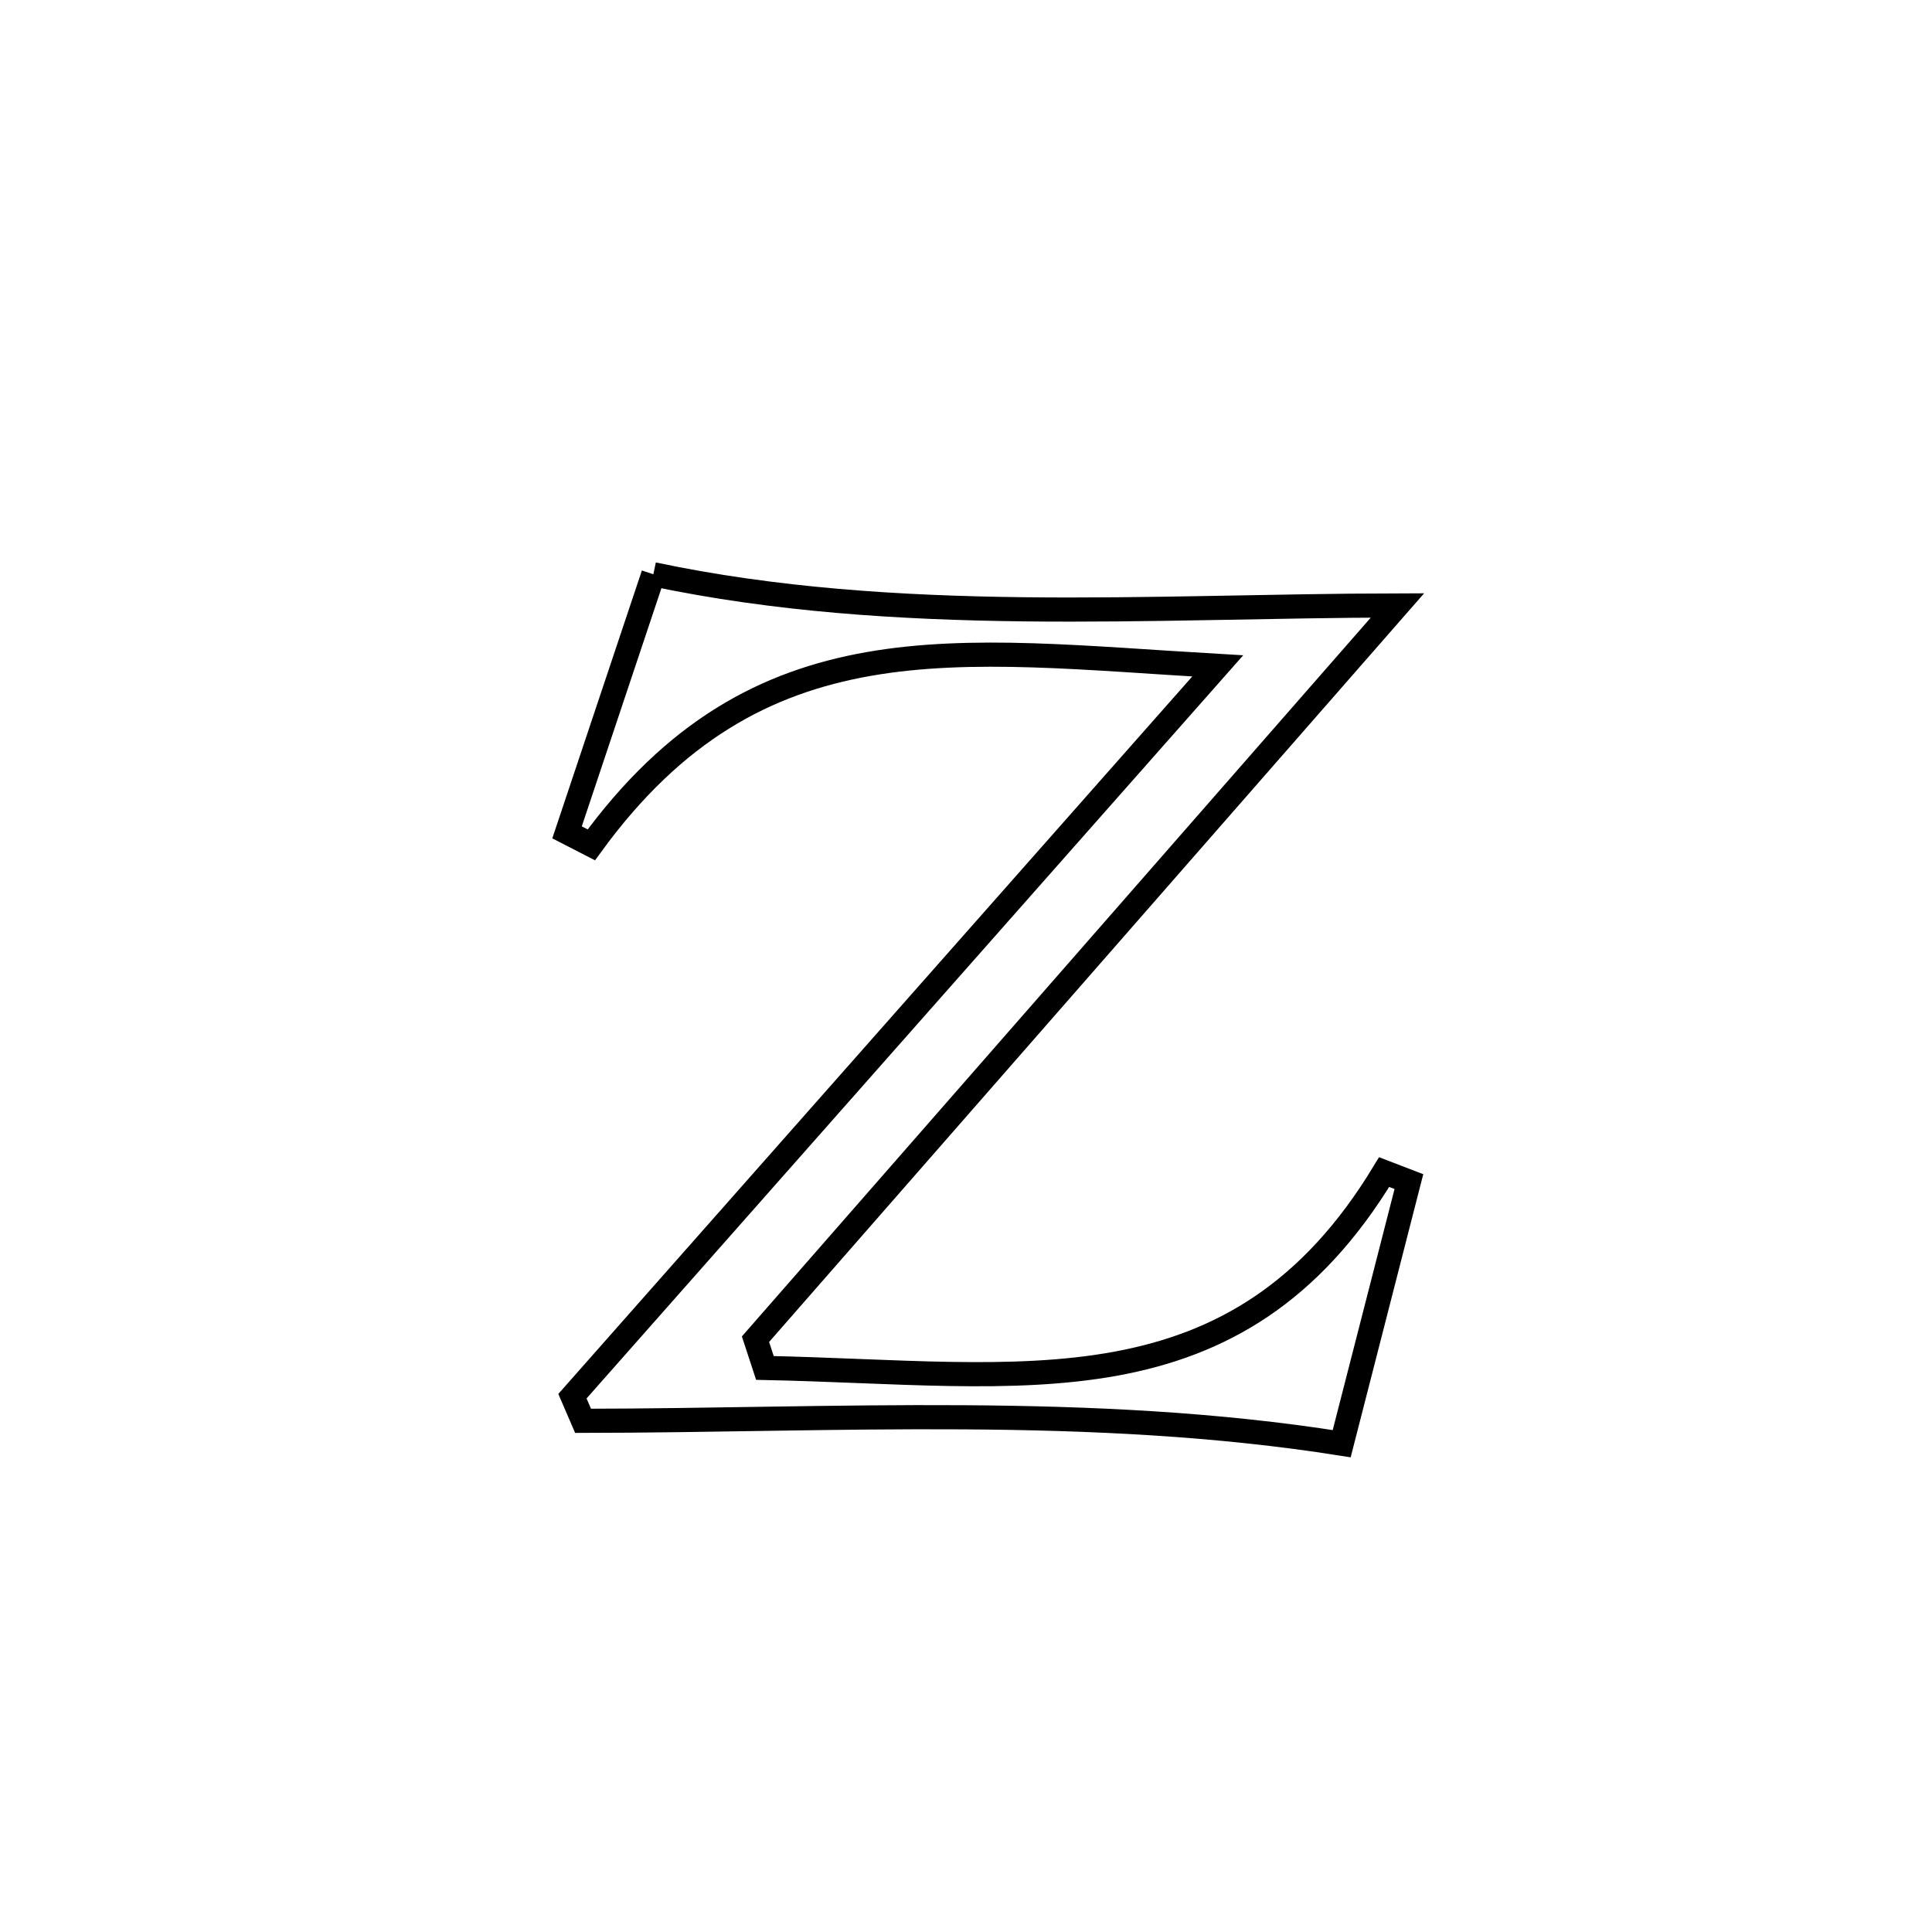 <svg xmlns="http://www.w3.org/2000/svg" viewBox="0.0 0.0 24.0 24.0" height="200px" width="200px"><path fill="none" stroke="black" stroke-width=".3" stroke-opacity="1.0"  filling="0" d="M8.116 7.134 L8.116 7.134 C9.63 7.453 11.171 7.551 12.718 7.569 C14.266 7.587 15.82 7.524 17.36 7.521 L17.36 7.521 C16.031 9.041 14.701 10.56 13.372 12.079 C12.043 13.598 10.714 15.117 9.385 16.636 L9.385 16.636 C9.424 16.755 9.463 16.874 9.502 16.993 L9.502 16.993 C11.105 17.026 12.569 17.177 13.862 16.94 C15.155 16.702 16.277 16.077 17.194 14.56 L17.194 14.56 C17.296 14.599 17.399 14.638 17.502 14.678 L17.502 14.678 C17.224 15.763 16.945 16.849 16.667 17.934 L16.667 17.934 C15.114 17.688 13.543 17.616 11.967 17.606 C10.391 17.596 8.812 17.648 7.243 17.65 L7.243 17.65 C7.199 17.548 7.155 17.446 7.111 17.344 L7.111 17.344 C8.447 15.832 9.783 14.32 11.119 12.808 C12.455 11.296 13.791 9.784 15.127 8.272 L15.127 8.272 C13.5 8.178 12.072 8.024 10.792 8.248 C9.512 8.473 8.38 9.075 7.346 10.495 L7.346 10.495 C7.245 10.443 7.145 10.392 7.044 10.34 L7.044 10.34 C7.402 9.272 7.759 8.203 8.116 7.134 L8.116 7.134"></path></svg>
